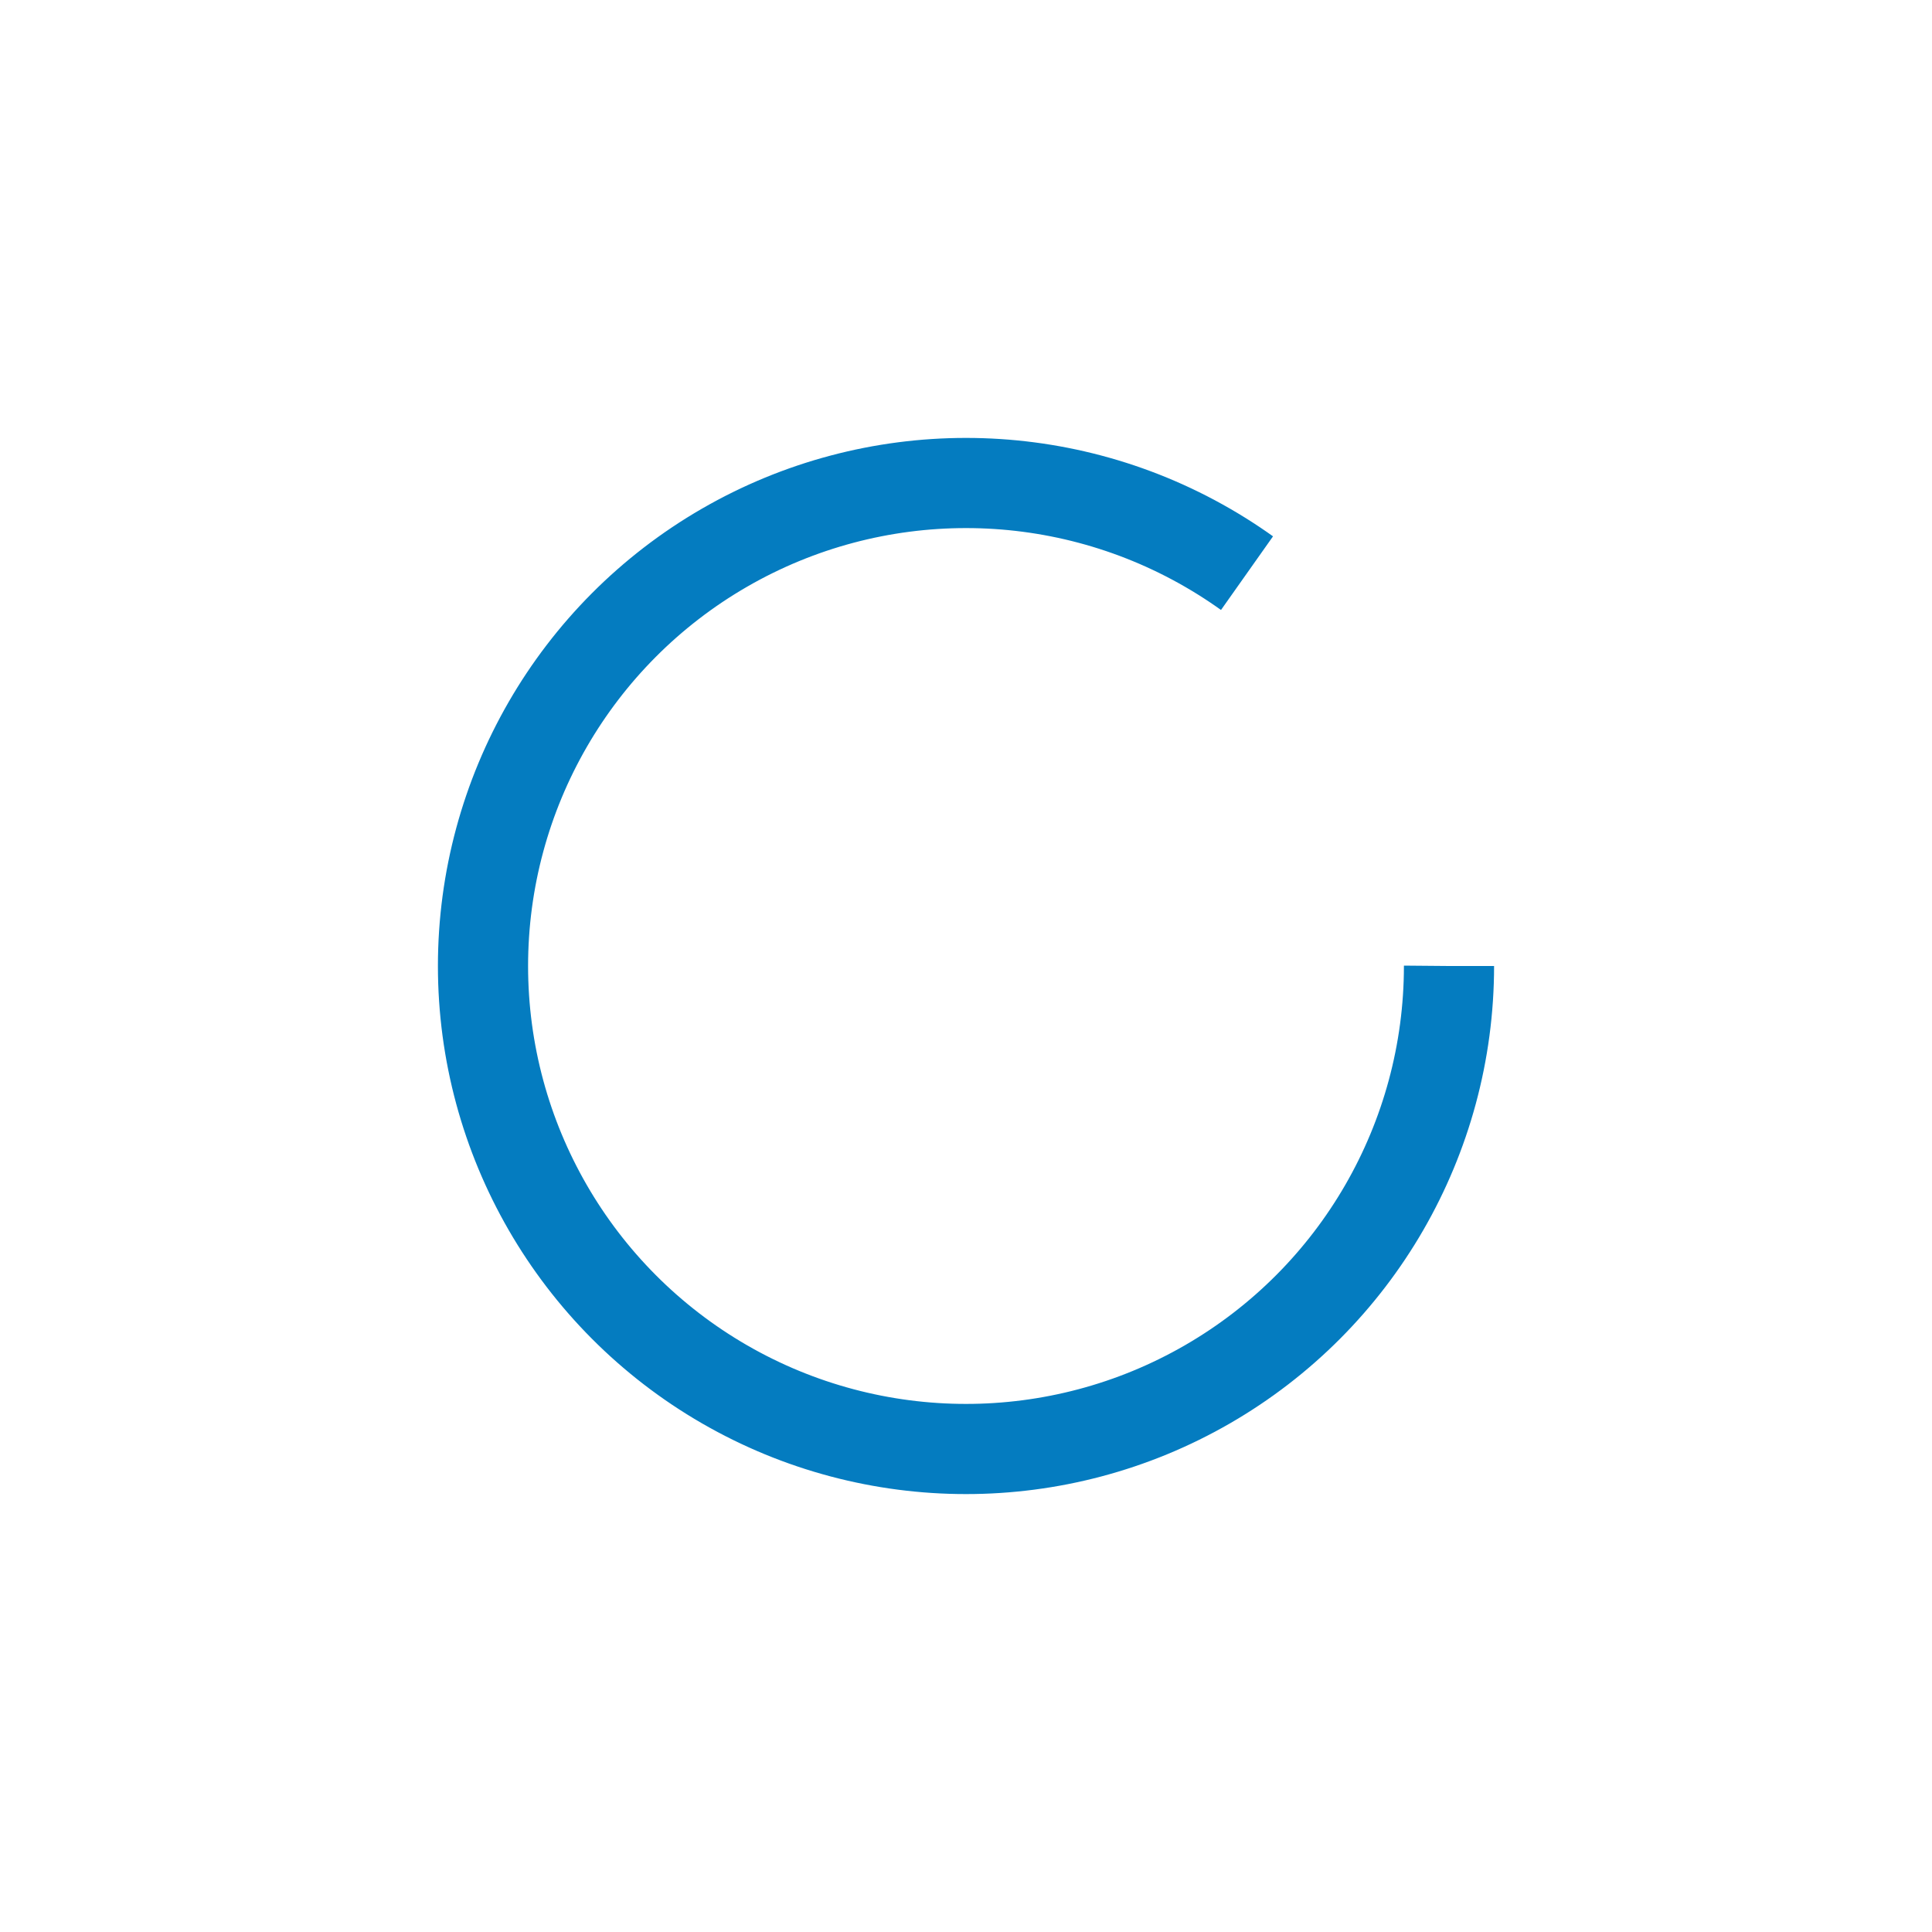 <svg xmlns="http://www.w3.org/2000/svg" class="bx--loading__svg" viewBox="-75 -75 150 150">
<defs>
    <style type="text/css"><![CDATA[
	.bx--loading__svg {
	    fill: transparent;
	    stroke: #047CC0;
	    stroke-width: 7;
	    stroke-linecap: butt;
	    stroke-dasharray: 240;
	    stroke-dashoffset: 40;
	}

      ]]></style>

 </defs>
    <title>Loading</title>
    <circle cx="0" cy="0" r="37.5" />
</svg>